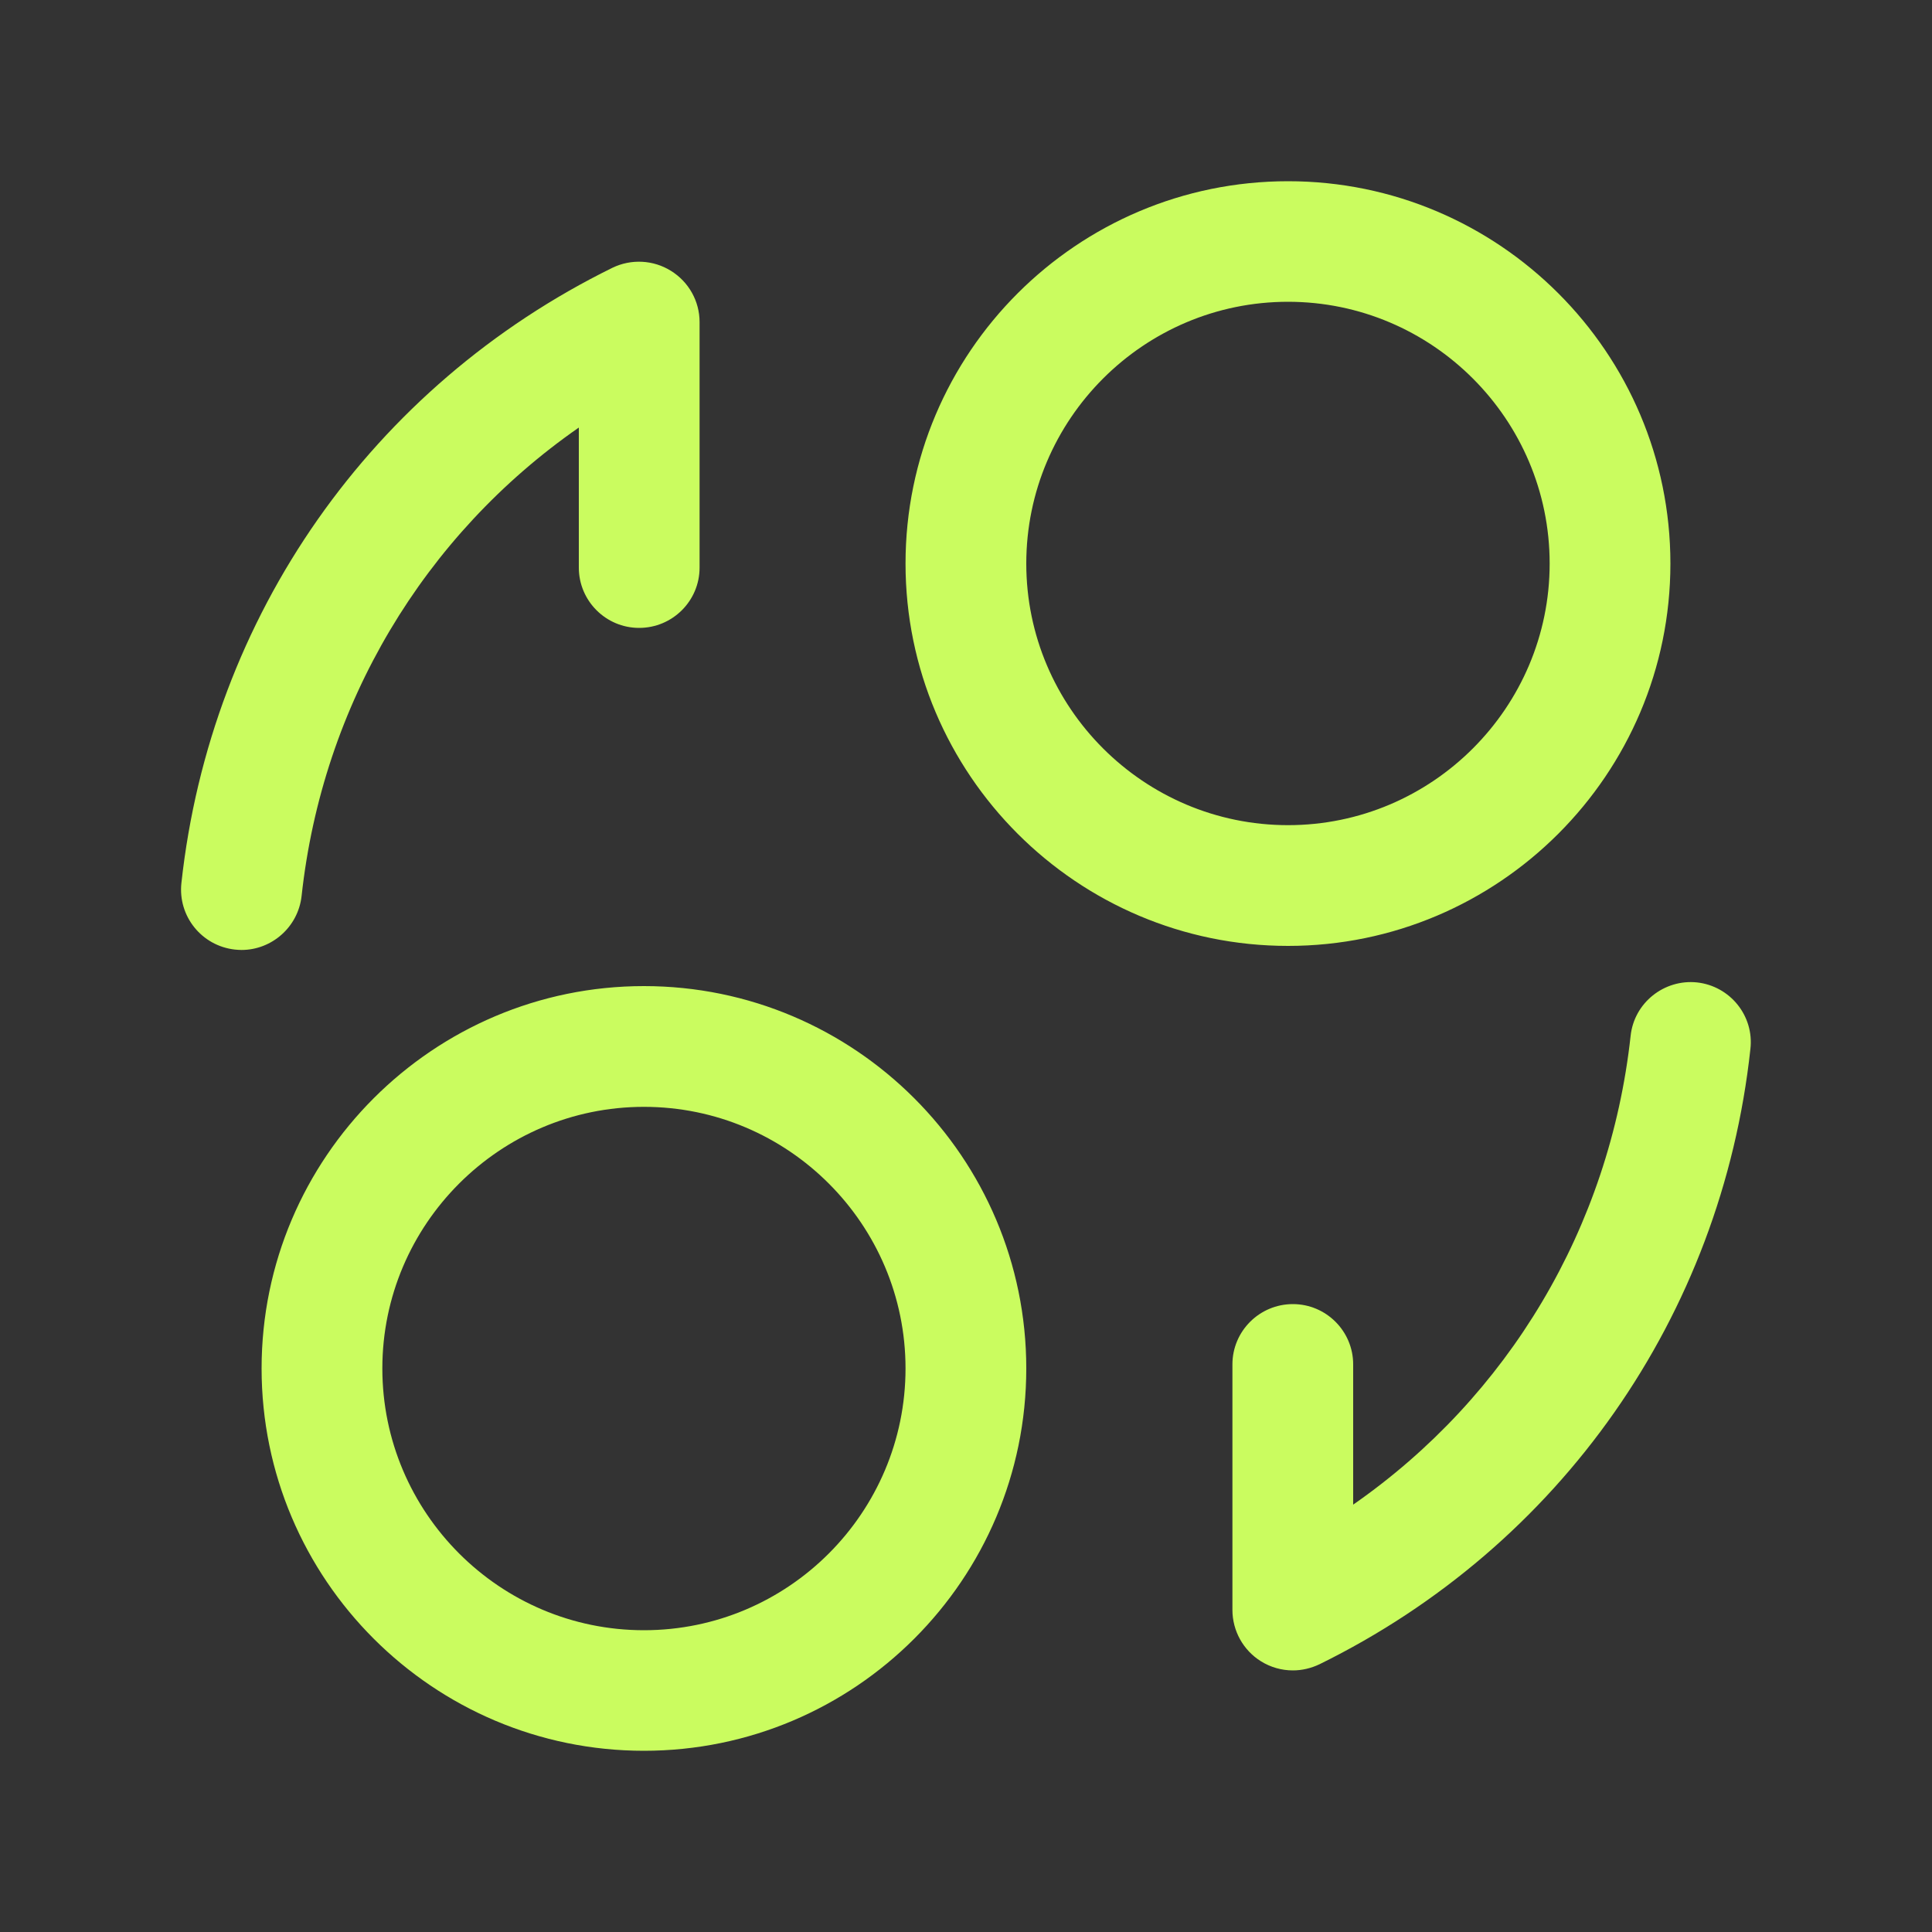 <svg width="10" height="10" viewBox="0 0 10 10" fill="none" xmlns="http://www.w3.org/2000/svg">
<rect x="0" y="0" width="10" height="10" fill="#333333" stroke="none"/>
<path d="M1.25 4.917C1.239 4.917 1.227 4.916 1.216 4.915C1.044 4.896 0.92 4.742 0.939 4.57C1.09 3.188 1.925 1.998 3.17 1.386C3.267 1.339 3.382 1.345 3.473 1.402C3.565 1.459 3.621 1.559 3.621 1.667V2.938C3.621 3.11 3.481 3.25 3.308 3.25C3.136 3.25 2.996 3.11 2.996 2.938V2.213C2.195 2.77 1.669 3.645 1.561 4.638C1.543 4.798 1.407 4.917 1.25 4.917ZM8.784 5.085C8.614 5.067 8.458 5.19 8.44 5.362C8.331 6.355 7.806 7.23 7.004 7.788V7.062C7.004 6.89 6.864 6.75 6.692 6.75C6.519 6.75 6.379 6.89 6.379 7.062V8.333C6.379 8.441 6.435 8.542 6.527 8.599C6.577 8.63 6.634 8.646 6.692 8.646C6.739 8.646 6.786 8.635 6.83 8.614C8.075 8.002 8.91 6.812 9.06 5.43C9.08 5.258 8.955 5.104 8.784 5.085ZM4.687 2.917C4.687 1.825 5.575 0.938 6.667 0.938C7.758 0.938 8.646 1.825 8.646 2.917C8.646 4.008 7.758 4.896 6.667 4.896C5.575 4.896 4.687 4.008 4.687 2.917ZM5.312 2.917C5.312 3.663 5.92 4.271 6.667 4.271C7.413 4.271 8.021 3.663 8.021 2.917C8.021 2.17 7.413 1.562 6.667 1.562C5.92 1.562 5.312 2.17 5.312 2.917ZM5.312 7.083C5.312 8.175 4.425 9.062 3.333 9.062C2.242 9.062 1.354 8.175 1.354 7.083C1.354 5.992 2.242 5.104 3.333 5.104C4.425 5.104 5.312 5.992 5.312 7.083ZM4.687 7.083C4.687 6.337 4.08 5.729 3.333 5.729C2.587 5.729 1.979 6.337 1.979 7.083C1.979 7.83 2.587 8.438 3.333 8.438C4.08 8.438 4.687 7.83 4.687 7.083Z" fill="#CAFC5F"/>
</svg>
